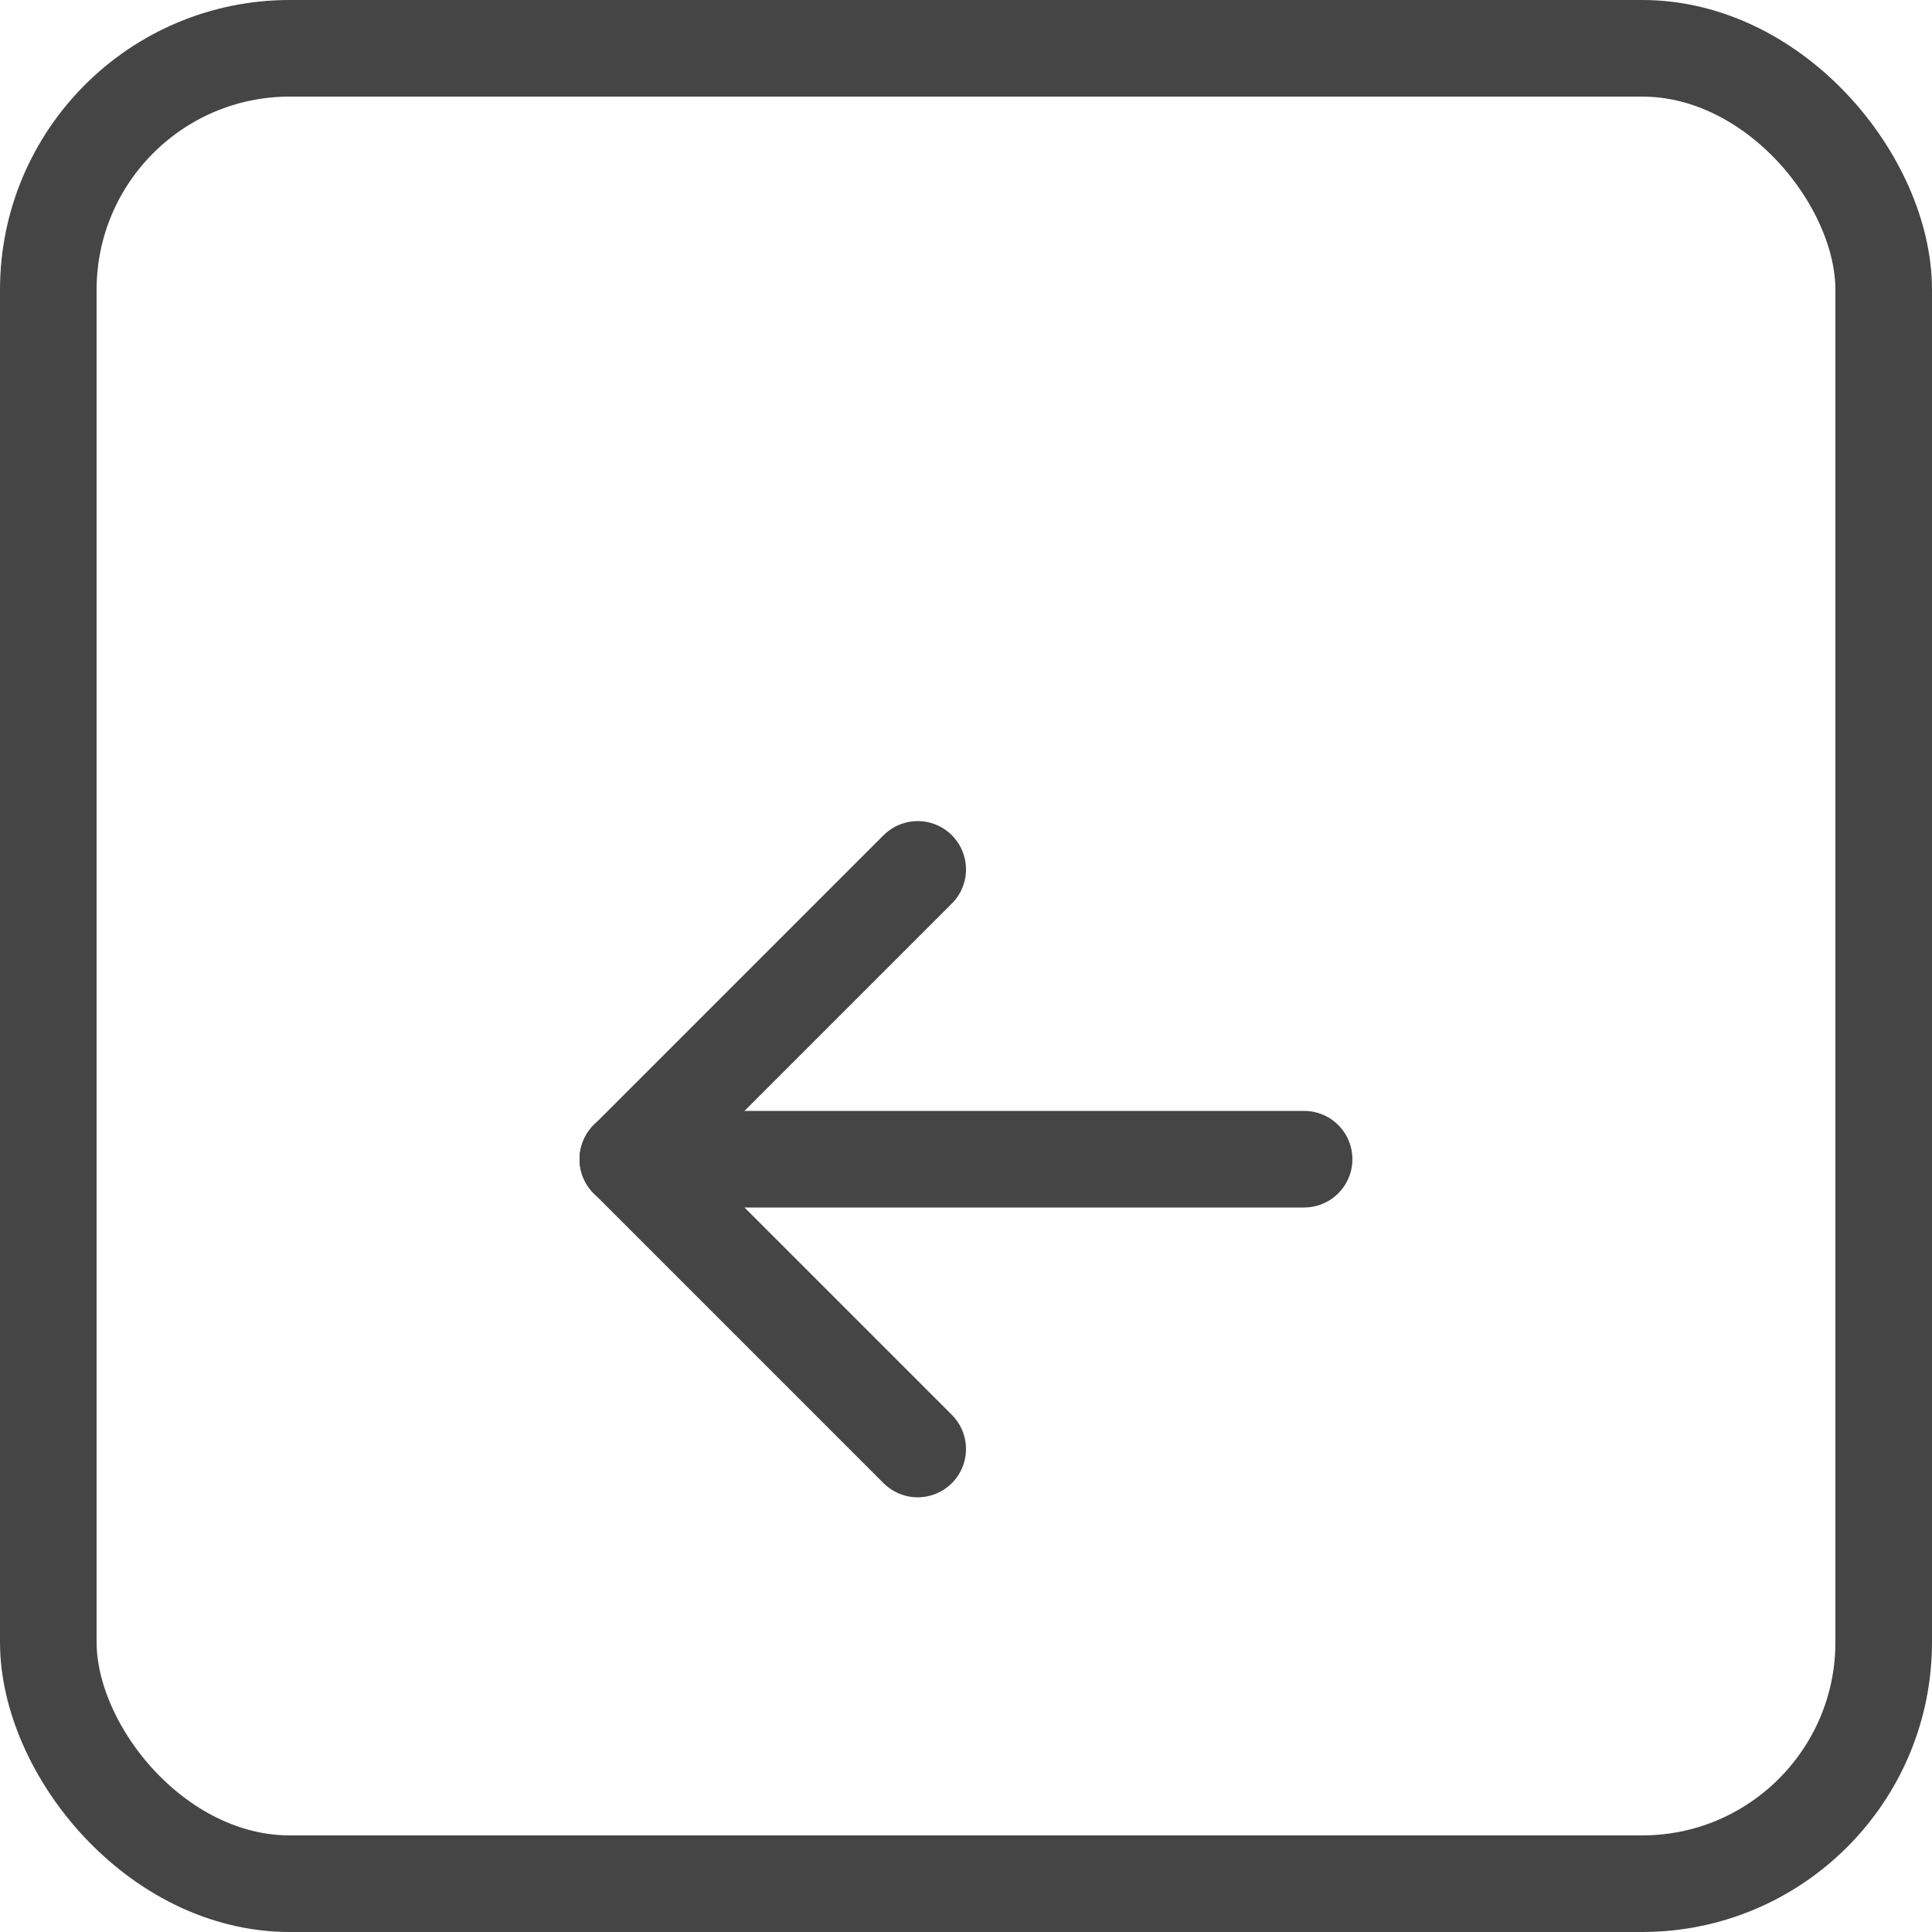 <svg width="40" height="40" viewBox="0 0 40 40" fill="none" xmlns="http://www.w3.org/2000/svg">
<rect x="1" y="1" width="38" height="38" rx="5" stroke="#454545" stroke-width="2"/>
<g clip-path="url(#clip0_0_300)" filter="url(#filter0_d_0_300)">
<path d="M13 20H27" stroke="#454545" stroke-width="2" stroke-linecap="round" stroke-linejoin="round"/>
<path d="M13 20L19 26" stroke="#454545" stroke-width="2" stroke-linecap="round" stroke-linejoin="round"/>
<path d="M13 20L19 14" stroke="#454545" stroke-width="2" stroke-linecap="round" stroke-linejoin="round"/>
</g>
<defs>
<filter id="filter0_d_0_300" x="4" y="8" width="32" height="32" filterUnits="userSpaceOnUse" color-interpolation-filters="sRGB">
<feFlood flood-opacity="0" result="BackgroundImageFix"/>
<feColorMatrix in="SourceAlpha" type="matrix" values="0 0 0 0 0 0 0 0 0 0 0 0 0 0 0 0 0 0 127 0" result="hardAlpha"/>
<feOffset dy="4"/>
<feGaussianBlur stdDeviation="2"/>
<feComposite in2="hardAlpha" operator="out"/>
<feColorMatrix type="matrix" values="0 0 0 0 0 0 0 0 0 0 0 0 0 0 0 0 0 0 0.25 0"/>
<feBlend mode="normal" in2="BackgroundImageFix" result="effect1_dropShadow_0_300"/>
<feBlend mode="normal" in="SourceGraphic" in2="effect1_dropShadow_0_300" result="shape"/>
</filter>
<clipPath id="clip0_0_300">
<rect width="24" height="24" fill="white" transform="translate(8 8)"/>
</clipPath>
</defs>
</svg>
